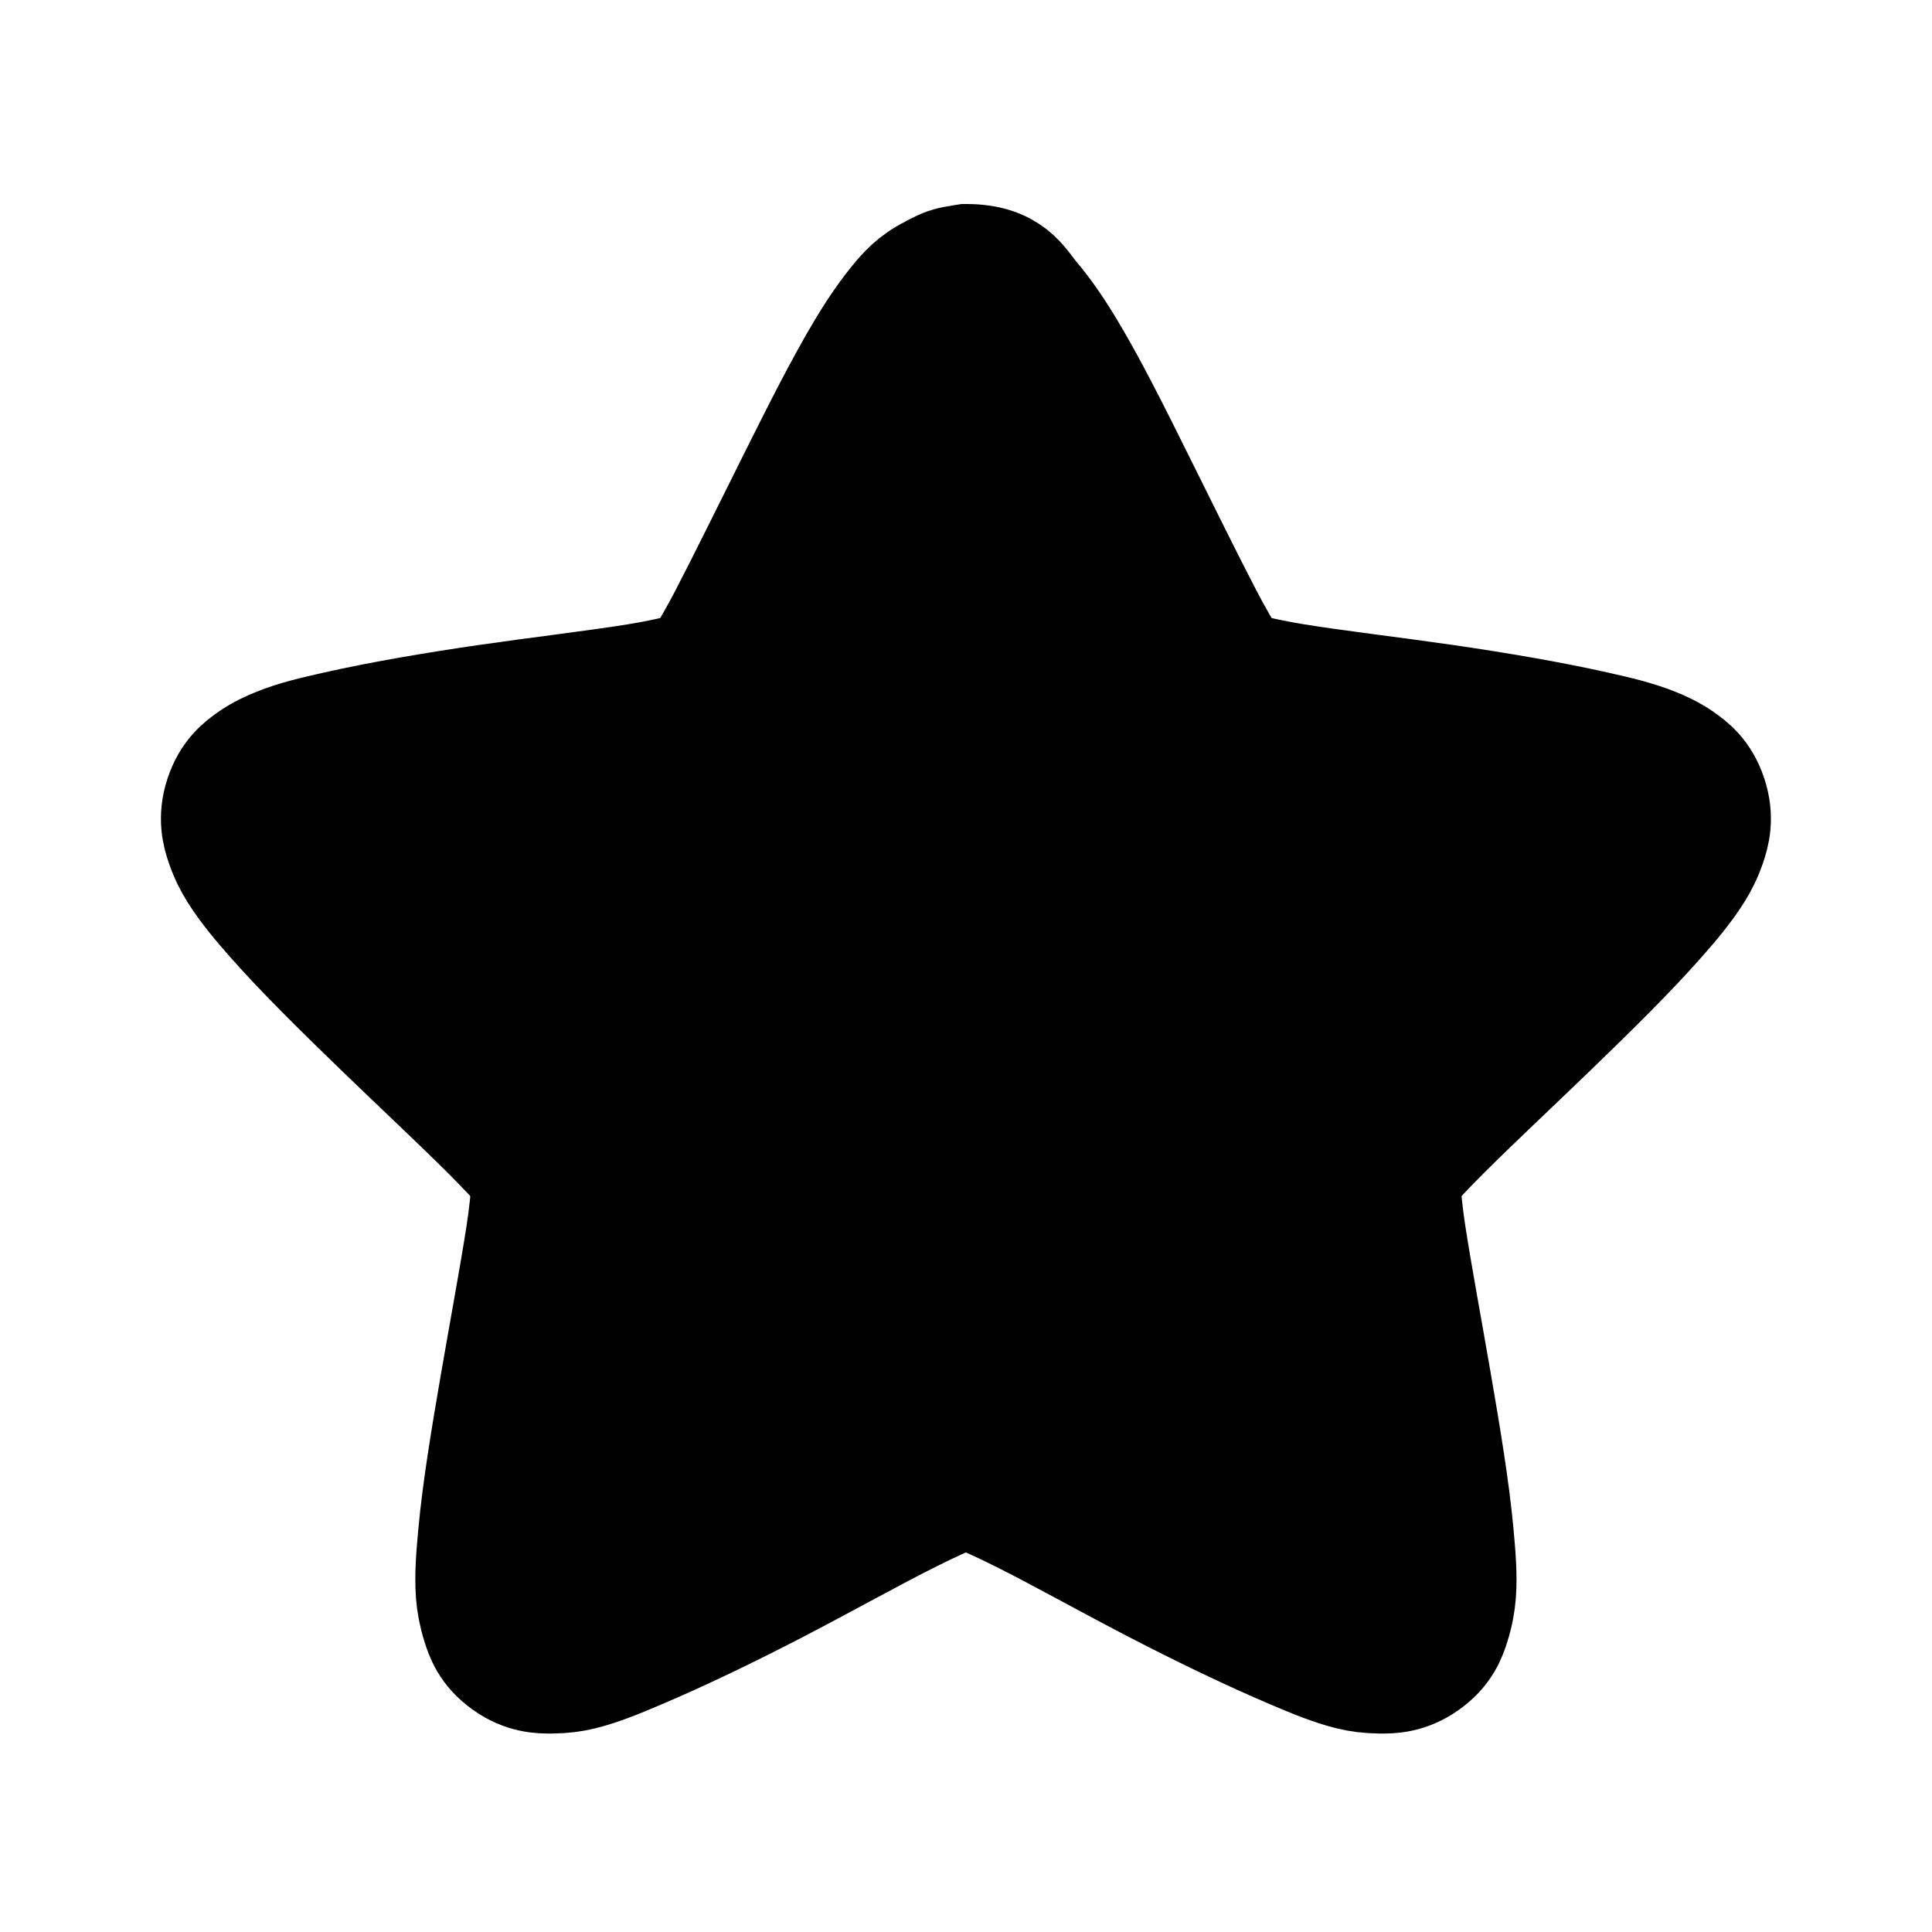 <?xml version="1.0" encoding="UTF-8" standalone="no"?>
<!-- Created with Inkscape (http://www.inkscape.org/) -->

<svg
   xmlns:dc="http://purl.org/dc/elements/1.1/"
   xmlns:cc="http://creativecommons.org/ns#"
   xmlns:rdf="http://www.w3.org/1999/02/22-rdf-syntax-ns#"
   xmlns:svg="http://www.w3.org/2000/svg"
   xmlns="http://www.w3.org/2000/svg"
   xmlns:xlink="http://www.w3.org/1999/xlink"
   xmlns:sodipodi="http://sodipodi.sourceforge.net/DTD/sodipodi-0.dtd"
   xmlns:inkscape="http://www.inkscape.org/namespaces/inkscape"
   id="svg3692"
   height="48px"
   width="48px"
   version="1.1"
   inkscape:version="0.48.4 r9939"
   sodipodi:docname="stock_bookmark.svg">
  <sodipodi:namedview
     pagecolor="#ffffff"
     bordercolor="#666666"
     borderopacity="1"
     objecttolerance="10"
     gridtolerance="10"
     guidetolerance="10"
     inkscape:pageopacity="0"
     inkscape:pageshadow="2"
     inkscape:window-width="1366"
     inkscape:window-height="712"
     id="namedview42"
     showgrid="true"
     inkscape:zoom="9.9345611"
     inkscape:cx="18.280061"
     inkscape:cy="30.87235"
     inkscape:window-x="0"
     inkscape:window-y="27"
     inkscape:window-maximized="1"
     inkscape:current-layer="svg3692">
    <inkscape:grid
       type="xygrid"
       id="grid3811" />
  </sodipodi:namedview>
  <defs
     id="defs3694">
    <linearGradient
       id="linearGradient3619"
       y2="33.955"
       gradientUnits="userSpaceOnUse"
       x2="15.215"
       gradientTransform="translate(2.98,-3.122)"
       y1="22.292"
       x1="11.566">
      <stop
         id="stop2687"
         style="stop-color:#fff;stop-opacity:.275"
         offset="0" />
      <stop
         id="stop2689"
         style="stop-color:#fff;stop-opacity:0"
         offset="1" />
    </linearGradient>
    <linearGradient
       id="linearGradient3648"
       y2="43.444"
       gradientUnits="userSpaceOnUse"
       x2="29.647"
       y1="2"
       x1="29.647">
      <stop
         id="stop3644"
         style="stop-color:#fff"
         offset="0" />
      <stop
         id="stop3646"
         style="stop-color:#fff;stop-opacity:0"
         offset="1" />
    </linearGradient>
    <radialGradient
       id="radialGradient3627"
       gradientUnits="userSpaceOnUse"
       cy="25.625"
       cx="13.139"
       gradientTransform="matrix(0,2.654,-3.163,0,97.183,-26.676)"
       r="13.931">
      <stop
         id="stop3692"
         style="stop-color:#ffeb9f"
         offset="0" />
      <stop
         id="stop3694"
         style="stop-color:#ffd57e"
         offset=".262" />
      <stop
         id="stop3696"
         style="stop-color:#ffbc43"
         offset=".661" />
      <stop
         id="stop3698"
         style="stop-color:#ff921a"
         offset="1" />
    </radialGradient>
    <linearGradient
       id="linearGradient3629"
       y2="9.58"
       gradientUnits="userSpaceOnUse"
       x2="21.483"
       gradientTransform="matrix(1.651,0,0,1.657,-11.466,-15.046)"
       y1="36.255"
       x1="21.483">
      <stop
         id="stop3605"
         style="stop-color:#a7651c"
         offset="0" />
      <stop
         id="stop3607"
         style="stop-color:#c8a700"
         offset="1" />
    </linearGradient>
    <radialGradient
       id="radialGradient3690"
       gradientUnits="userSpaceOnUse"
       cx="62.625"
       cy="4.625"
       r="10.625"
       gradientTransform="matrix(2.165,0,0,0.847,-111.56,35.082)">
      <stop
         id="stop8840"
         offset="0" />
      <stop
         id="stop8842"
         style="stop-opacity:0"
         offset="1" />
    </radialGradient>
    <linearGradient
       id="linearGradient5530"
       y2="38.274"
       gradientUnits="userSpaceOnUse"
       x2="22.369"
       gradientTransform="matrix(0.599,0,0,0.595,23.605,21.219)"
       y1="8.032"
       x1="22.369">
      <stop
         id="stop3945"
         style="stop-color:#fff"
         offset="0" />
      <stop
         id="stop3947"
         style="stop-color:#fff;stop-opacity:0"
         offset="1" />
    </linearGradient>
    <radialGradient
       id="radialGradient2885"
       gradientUnits="userSpaceOnUse"
       cx="69.448"
       cy="51.695"
       r="31"
       gradientTransform="matrix(0,0.679,-0.739,0,72.903,-19.49)">
      <stop
         id="stop3244-5"
         style="stop-color:#eef87e"
         offset="0" />
      <stop
         id="stop3246-9"
         style="stop-color:#cde34f"
         offset=".262" />
      <stop
         id="stop3248-7"
         style="stop-color:#93b723"
         offset=".661" />
      <stop
         id="stop3250-8"
         style="stop-color:#5a7e0d"
         offset="1" />
    </radialGradient>
    <linearGradient
       id="linearGradient2887"
       y2="52.809"
       gradientUnits="userSpaceOnUse"
       y1="123.19"
       gradientTransform="matrix(0.282,0,0,0.284,12.171,9.958)"
       x2="72.422"
       x1="72.422">
      <stop
         id="stop2492-3"
         style="stop-color:#365f0e"
         offset="0" />
      <stop
         id="stop2494-8"
         style="stop-color:#84a718"
         offset="1" />
    </linearGradient>
    <linearGradient
       inkscape:collect="always"
       xlink:href="#linearGradient5530"
       id="linearGradient3020"
       gradientUnits="userSpaceOnUse"
       gradientTransform="matrix(0.599,0,0,0.595,-29.887,43.388)"
       x1="22.369"
       y1="8.032"
       x2="22.369"
       y2="38.274" />
    <linearGradient
       inkscape:collect="always"
       xlink:href="#linearGradient3619"
       id="linearGradient3028"
       gradientUnits="userSpaceOnUse"
       gradientTransform="translate(-65.359,-18.579)"
       x1="11.566"
       y1="22.292"
       x2="15.215"
       y2="33.955" />
    <linearGradient
       inkscape:collect="always"
       xlink:href="#linearGradient3648"
       id="linearGradient3031"
       gradientUnits="userSpaceOnUse"
       x1="29.647"
       y1="2"
       x2="29.647"
       y2="43.444"
       gradientTransform="translate(-68.339,-15.458)" />
    <radialGradient
       inkscape:collect="always"
       xlink:href="#radialGradient3690"
       id="radialGradient3041"
       gradientUnits="userSpaceOnUse"
       gradientTransform="matrix(2.165,0,0,0.847,-179.899,19.624)"
       cx="62.625"
       cy="4.625"
       r="10.625" />
  </defs>
  <path
     style="font-size:medium;font-style:normal;font-variant:normal;font-weight:normal;font-stretch:normal;text-indent:0;text-align:start;text-decoration:none;line-height:normal;letter-spacing:normal;word-spacing:normal;text-transform:none;direction:ltr;block-progression:tb;writing-mode:lr-tb;text-anchor:start;baseline-shift:baseline;opacity:1;color:#000000;fill:#000000none;stroke:#000000;stroke-width:3;stroke-opacity:1;marker:none;visibility:visible;display:inline;overflow:visible;enable-background:accumulate;font-family:Sans;-inkscape-font-specification:Sans"
     d="m 24,6.568 c -0.049,0.007 -0.097,0.017 -0.145,0.029 -0.171,0.017 -0.338,0.066 -0.491,0.144 -0.01,0.009 -0.019,0.019 -0.029,0.029 -0.449,0.18 -0.716,0.444 -0.925,0.691 -0.3,0.355 -0.584,0.767 -0.867,1.238 -0.567,0.941 -1.162,2.137 -1.763,3.339 -0.601,1.202 -1.193,2.41 -1.676,3.339 -0.242,0.464 -0.473,0.856 -0.636,1.123 -0.05,0.081 -0.099,0.119 -0.145,0.173 -0.066,0.025 -0.12,0.038 -0.202,0.058 -0.307,0.071 -0.751,0.175 -1.272,0.259 -1.042,0.168 -2.388,0.324 -3.729,0.518 -1.341,0.194 -2.65,0.419 -3.729,0.662 -0.539,0.121 -1.013,0.23 -1.445,0.403 -0.216,0.086 -0.437,0.187 -0.665,0.345 -0.228,0.159 -0.526,0.381 -0.694,0.892 -0.168,0.511 -0.062,0.889 0.029,1.151 0.091,0.263 0.194,0.466 0.318,0.662 0.248,0.392 0.56,0.768 0.925,1.18 0.729,0.824 1.69,1.769 2.659,2.706 0.969,0.937 1.945,1.848 2.688,2.59 0.372,0.371 0.69,0.714 0.896,0.95 0.061,0.07 0.078,0.113 0.116,0.173 0.003,0.068 0.007,0.118 0,0.201 -0.026,0.31 -0.064,0.75 -0.145,1.266 -0.16,1.032 -0.408,2.363 -0.636,3.684 -0.228,1.322 -0.449,2.65 -0.549,3.742 -0.05,0.546 -0.09,1.005 -0.058,1.468 0.016,0.231 0.062,0.483 0.145,0.748 0.083,0.266 0.2,0.608 0.636,0.921 0.435,0.313 0.82,0.321 1.098,0.317 0.278,-0.004 0.496,-0.03 0.723,-0.086 0.452,-0.112 0.908,-0.302 1.416,-0.518 1.017,-0.431 2.24,-1.018 3.439,-1.641 1.2,-0.623 2.381,-1.286 3.324,-1.756 0.472,-0.235 0.894,-0.426 1.185,-0.547 0.084,-0.035 0.134,-0.041 0.202,-0.058 0.068,0.017 0.119,0.023 0.202,0.058 0.291,0.121 0.714,0.312 1.185,0.547 0.943,0.47 2.124,1.133 3.324,1.756 1.2,0.623 2.422,1.209 3.439,1.641 0.509,0.216 0.964,0.406 1.416,0.518 0.226,0.056 0.445,0.082 0.723,0.086 0.278,0.004 0.663,-0.004 1.098,-0.317 0.435,-0.313 0.553,-0.655 0.636,-0.921 0.083,-0.266 0.128,-0.517 0.145,-0.748 0.032,-0.463 -0.008,-0.922 -0.058,-1.468 -0.1,-1.092 -0.321,-2.42 -0.549,-3.742 -0.228,-1.322 -0.476,-2.652 -0.636,-3.684 -0.08,-0.516 -0.118,-0.956 -0.145,-1.266 -0.007,-0.084 -0.003,-0.133 0,-0.201 0.038,-0.059 0.055,-0.103 0.116,-0.173 0.206,-0.236 0.524,-0.579 0.896,-0.95 0.743,-0.742 1.718,-1.654 2.688,-2.59 0.97,-0.937 1.93,-1.881 2.659,-2.706 0.365,-0.412 0.677,-0.788 0.925,-1.18 0.124,-0.196 0.227,-0.399 0.318,-0.662 0.091,-0.263 0.197,-0.64 0.029,-1.151 -0.168,-0.511 -0.465,-0.734 -0.694,-0.892 -0.228,-0.159 -0.448,-0.259 -0.665,-0.345 -0.433,-0.173 -0.906,-0.282 -1.445,-0.403 -1.079,-0.242 -2.388,-0.468 -3.729,-0.662 -1.341,-0.194 -2.686,-0.35 -3.729,-0.518 -0.521,-0.084 -0.964,-0.188 -1.272,-0.259 -0.082,-0.019 -0.136,-0.032 -0.202,-0.058 -0.046,-0.054 -0.095,-0.091 -0.145,-0.173 -0.163,-0.267 -0.394,-0.658 -0.636,-1.123 -0.484,-0.928 -1.076,-2.137 -1.676,-3.339 C 27.619,10.835 27.024,9.639 26.457,8.698 26.173,8.228 25.89,7.815 25.59,7.461 25.289,7.106 25.069,6.568 24,6.568 z"
     id="path1307"
     inkscape:connector-curvature="0"
     sodipodi:nodetypes="ccccssssscsssssscsssssscsssssscscssssccssscscsssssscsssssscssssscccssssc" />
</svg>

